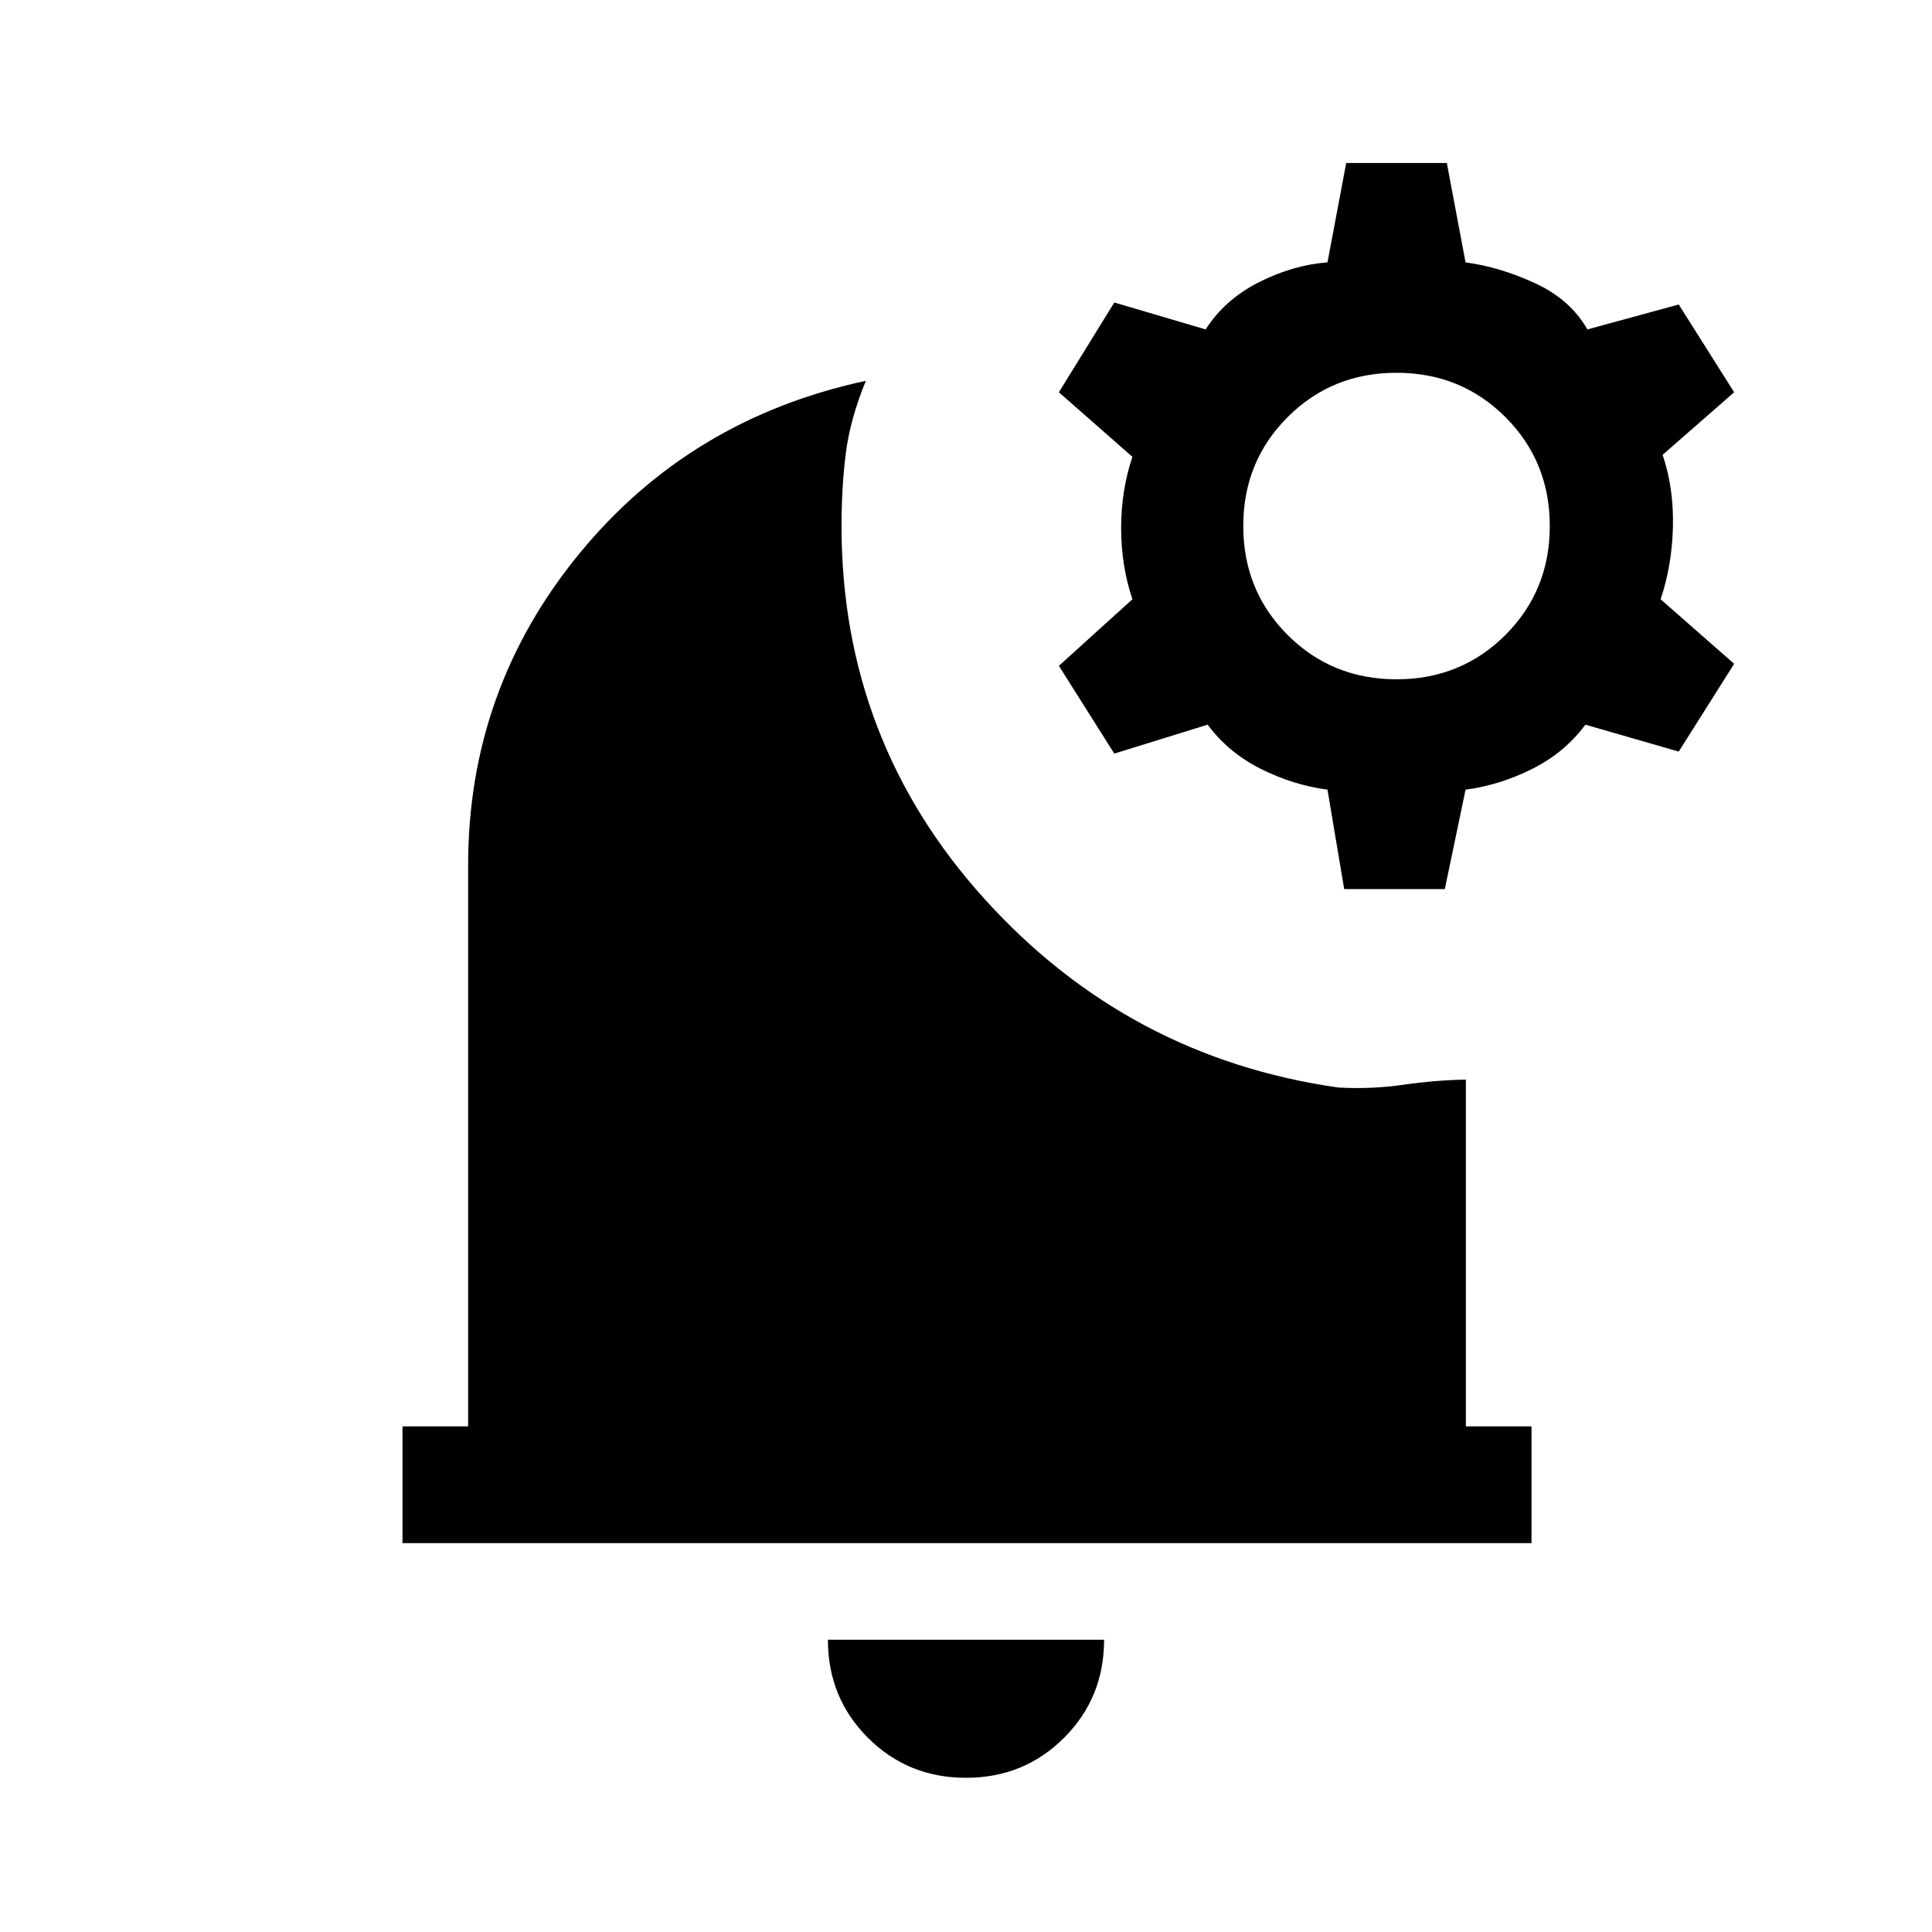 <svg xmlns="http://www.w3.org/2000/svg" height="20" viewBox="0 -960 960 960" width="20"><path d="M480-76.62q-28.85 0-48.73-19.88-19.89-19.88-19.89-48.73h137.24q0 28.85-19.89 48.73Q508.85-76.62 480-76.62ZM200-193.23v-58h32.62v-278.92q0-87.23 55.07-154.54 55.08-67.31 142.54-86.08-7.92 19.39-10 36.35t-2.08 35.8q0 106.85 71.2 185.47 71.19 78.61 175.57 93.53 16.39.93 32.5-1.38 16.12-2.31 30.96-2.54v172.31H761v58H200Zm467.92-325-8.3-49.39q-16.93-2.23-33.08-10.3-16.16-8.08-26.46-22l-46.39 14.38-27.54-43.61 36.54-33.08q-5.61-16.69-5.61-35.39 0-18.69 5.61-35.38l-36.54-32.08 27.54-44.61 45.39 13.38q9.54-14.92 26.57-23.5 17.04-8.57 33.97-9.81l9.3-49.38h50l9.31 49.38q16.92 2.24 34.46 10.31 17.54 8.08 26.08 23l45.38-12.38 27.54 43.61L826.15-734q5.62 16.69 5.12 35.88-.5 19.2-6.12 35.89l36.54 32.08-27.54 43.61-46.38-13.38q-10.31 13.92-26.46 22-16.16 8.07-33.08 10.3l-10.31 49.39h-50Zm26-104.23q32.08 0 54.12-22.04t22.04-54.12q0-32.07-22.04-54.11t-54.12-22.04q-32.07 0-54.11 22.04t-22.04 54.11q0 32.08 22.04 54.12t54.11 22.04Z"/></svg>